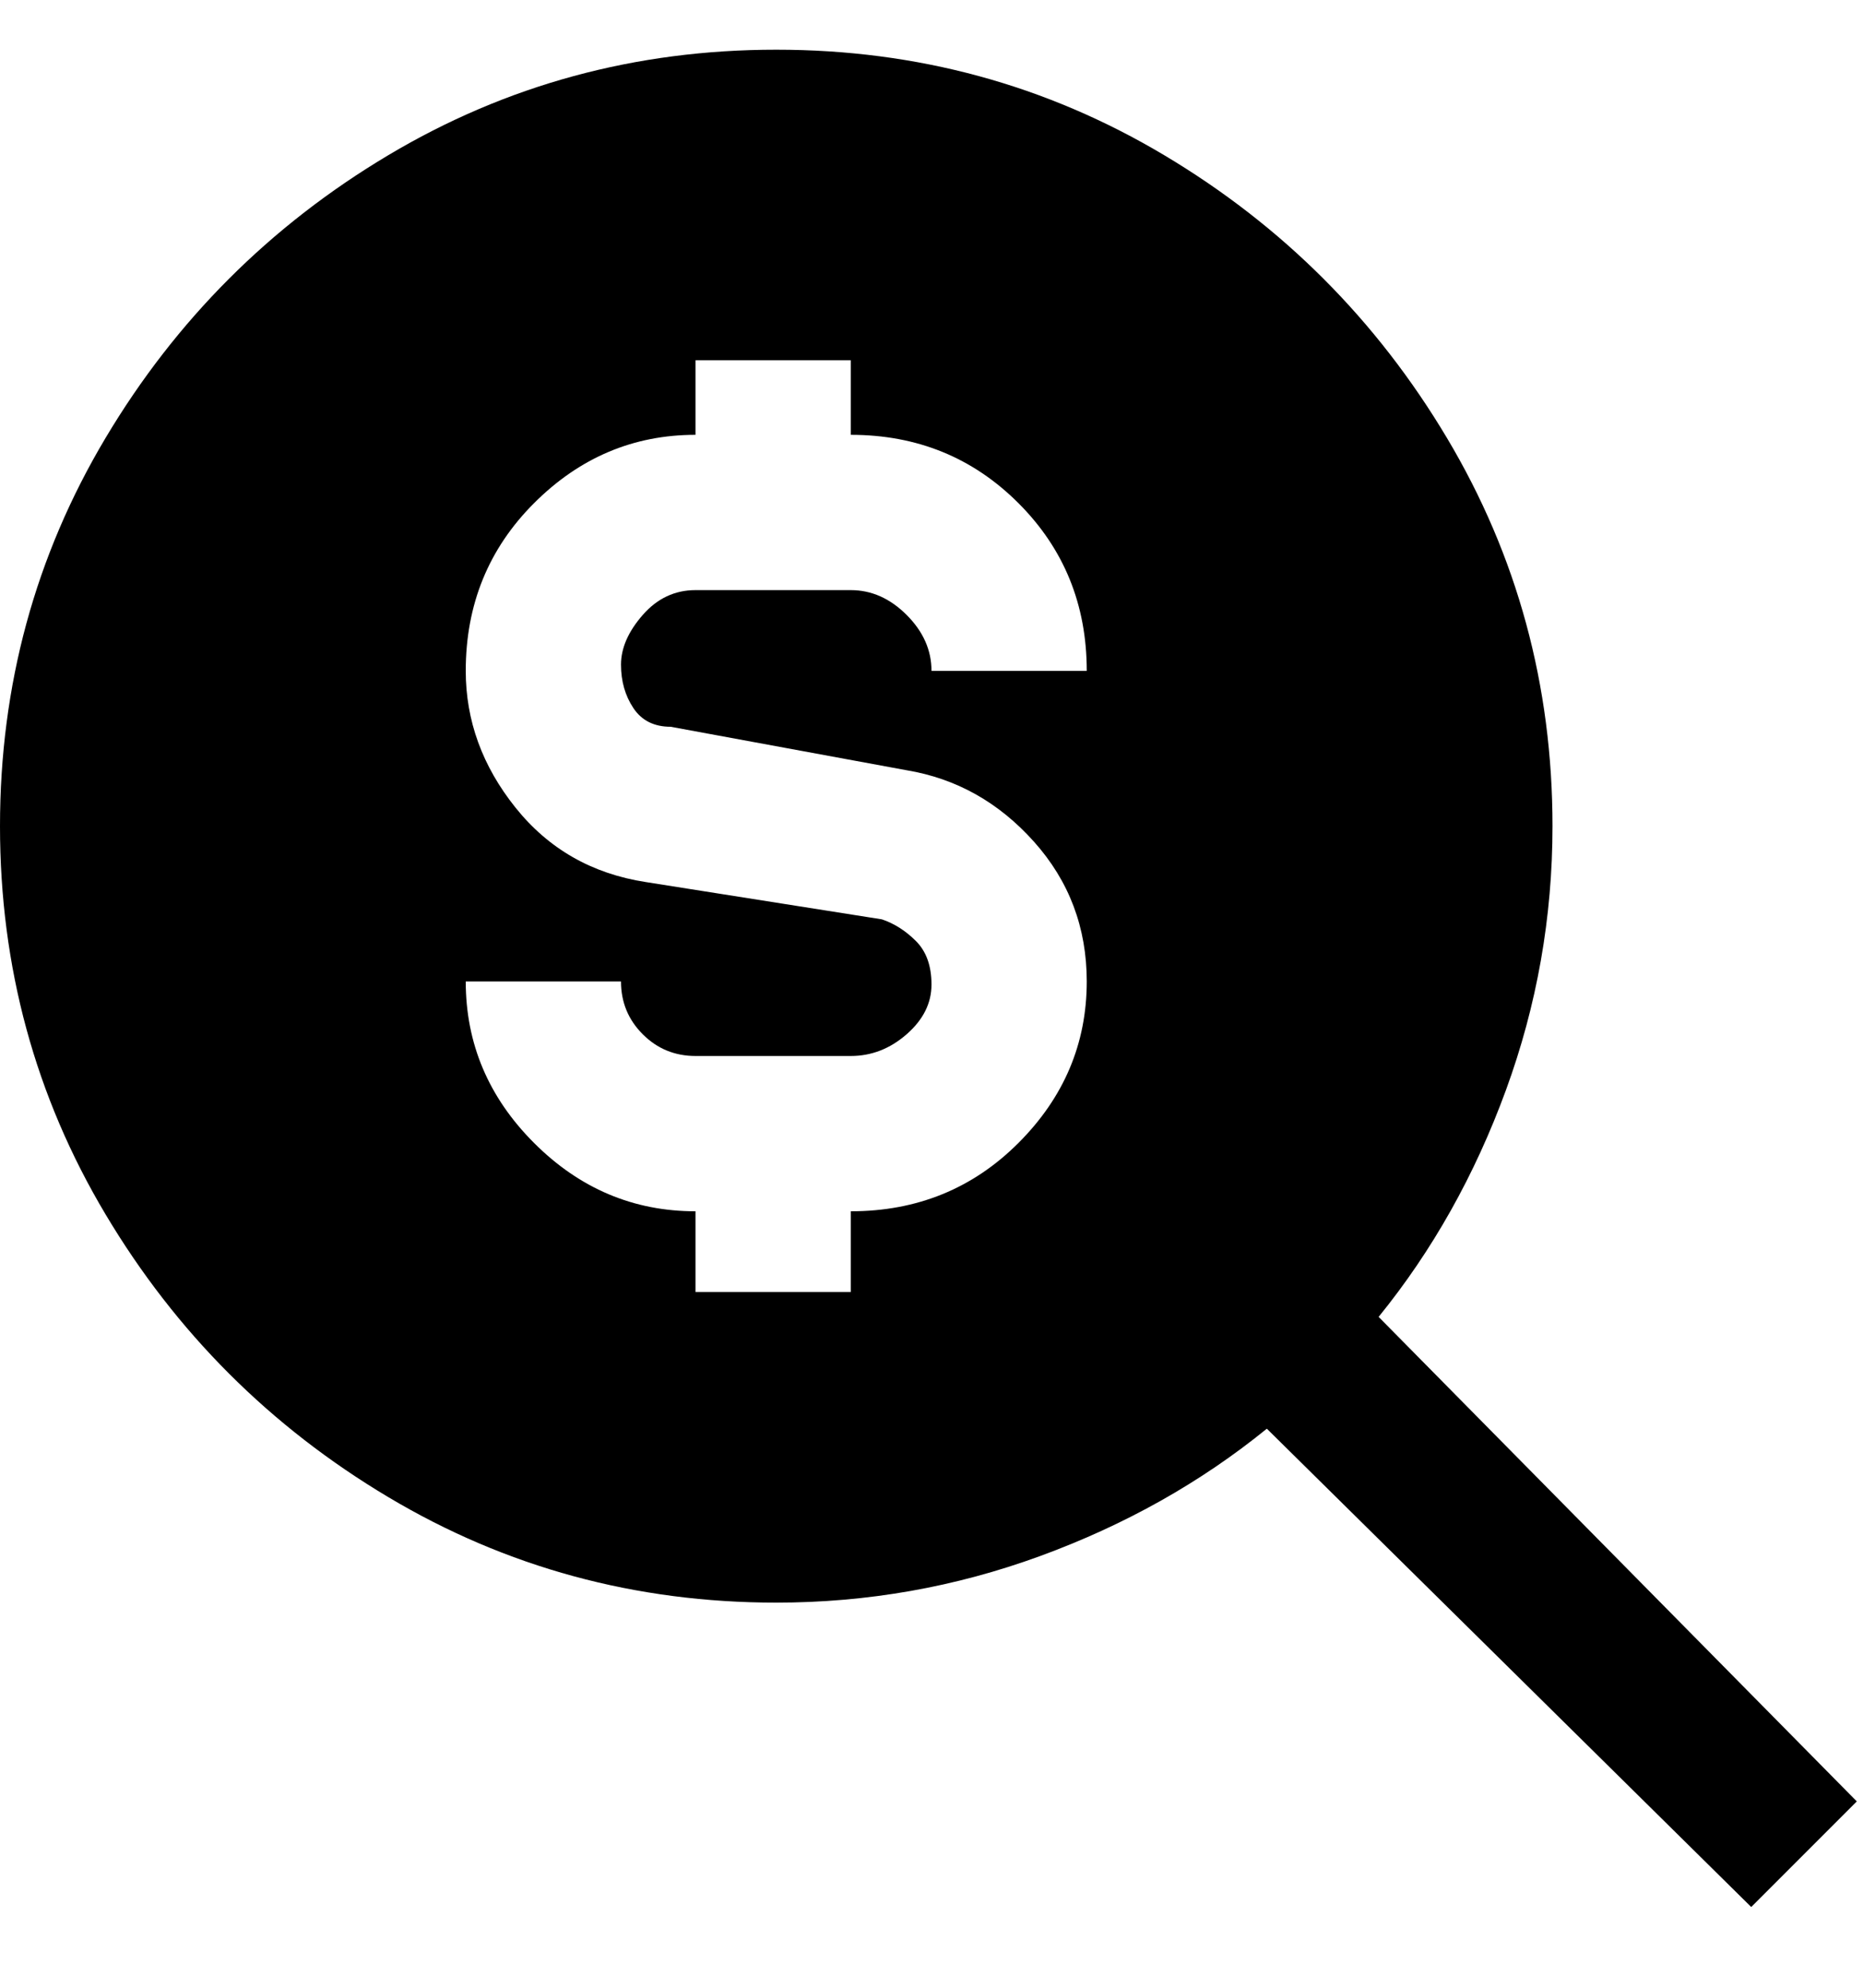 <svg viewBox="0 0 300 320" xmlns="http://www.w3.org/2000/svg"><path d="M299 290l-77-78q13-16 20.5-36.5T250 133q0-34-17-62.5T187.5 25Q159 8 125 8T62.5 25Q34 42 17 70.5T0 133q0 34 17 62.5T62.5 241Q91 258 125 258q22 0 42.5-7.5T204 230l78 77 17-17zM108 117l38 7q12 2 20.5 11.5T175 158q0 15-11 26t-27 11v13h-25v-13q-15 0-26-11t-11-26h25q0 5 3.5 8.5t8.5 3.5h25q5 0 9-3.5t4-8q0-4.5-2.5-7T142 148l-38-6q-13-2-21-12t-8-22q0-16 11-27t26-11V58h25v12q16 0 27 11t11 27h-25q0-5-4-9t-9-4h-25q-5 0-8.5 4t-3.5 8q0 4 2 7t6 3z"/></svg>